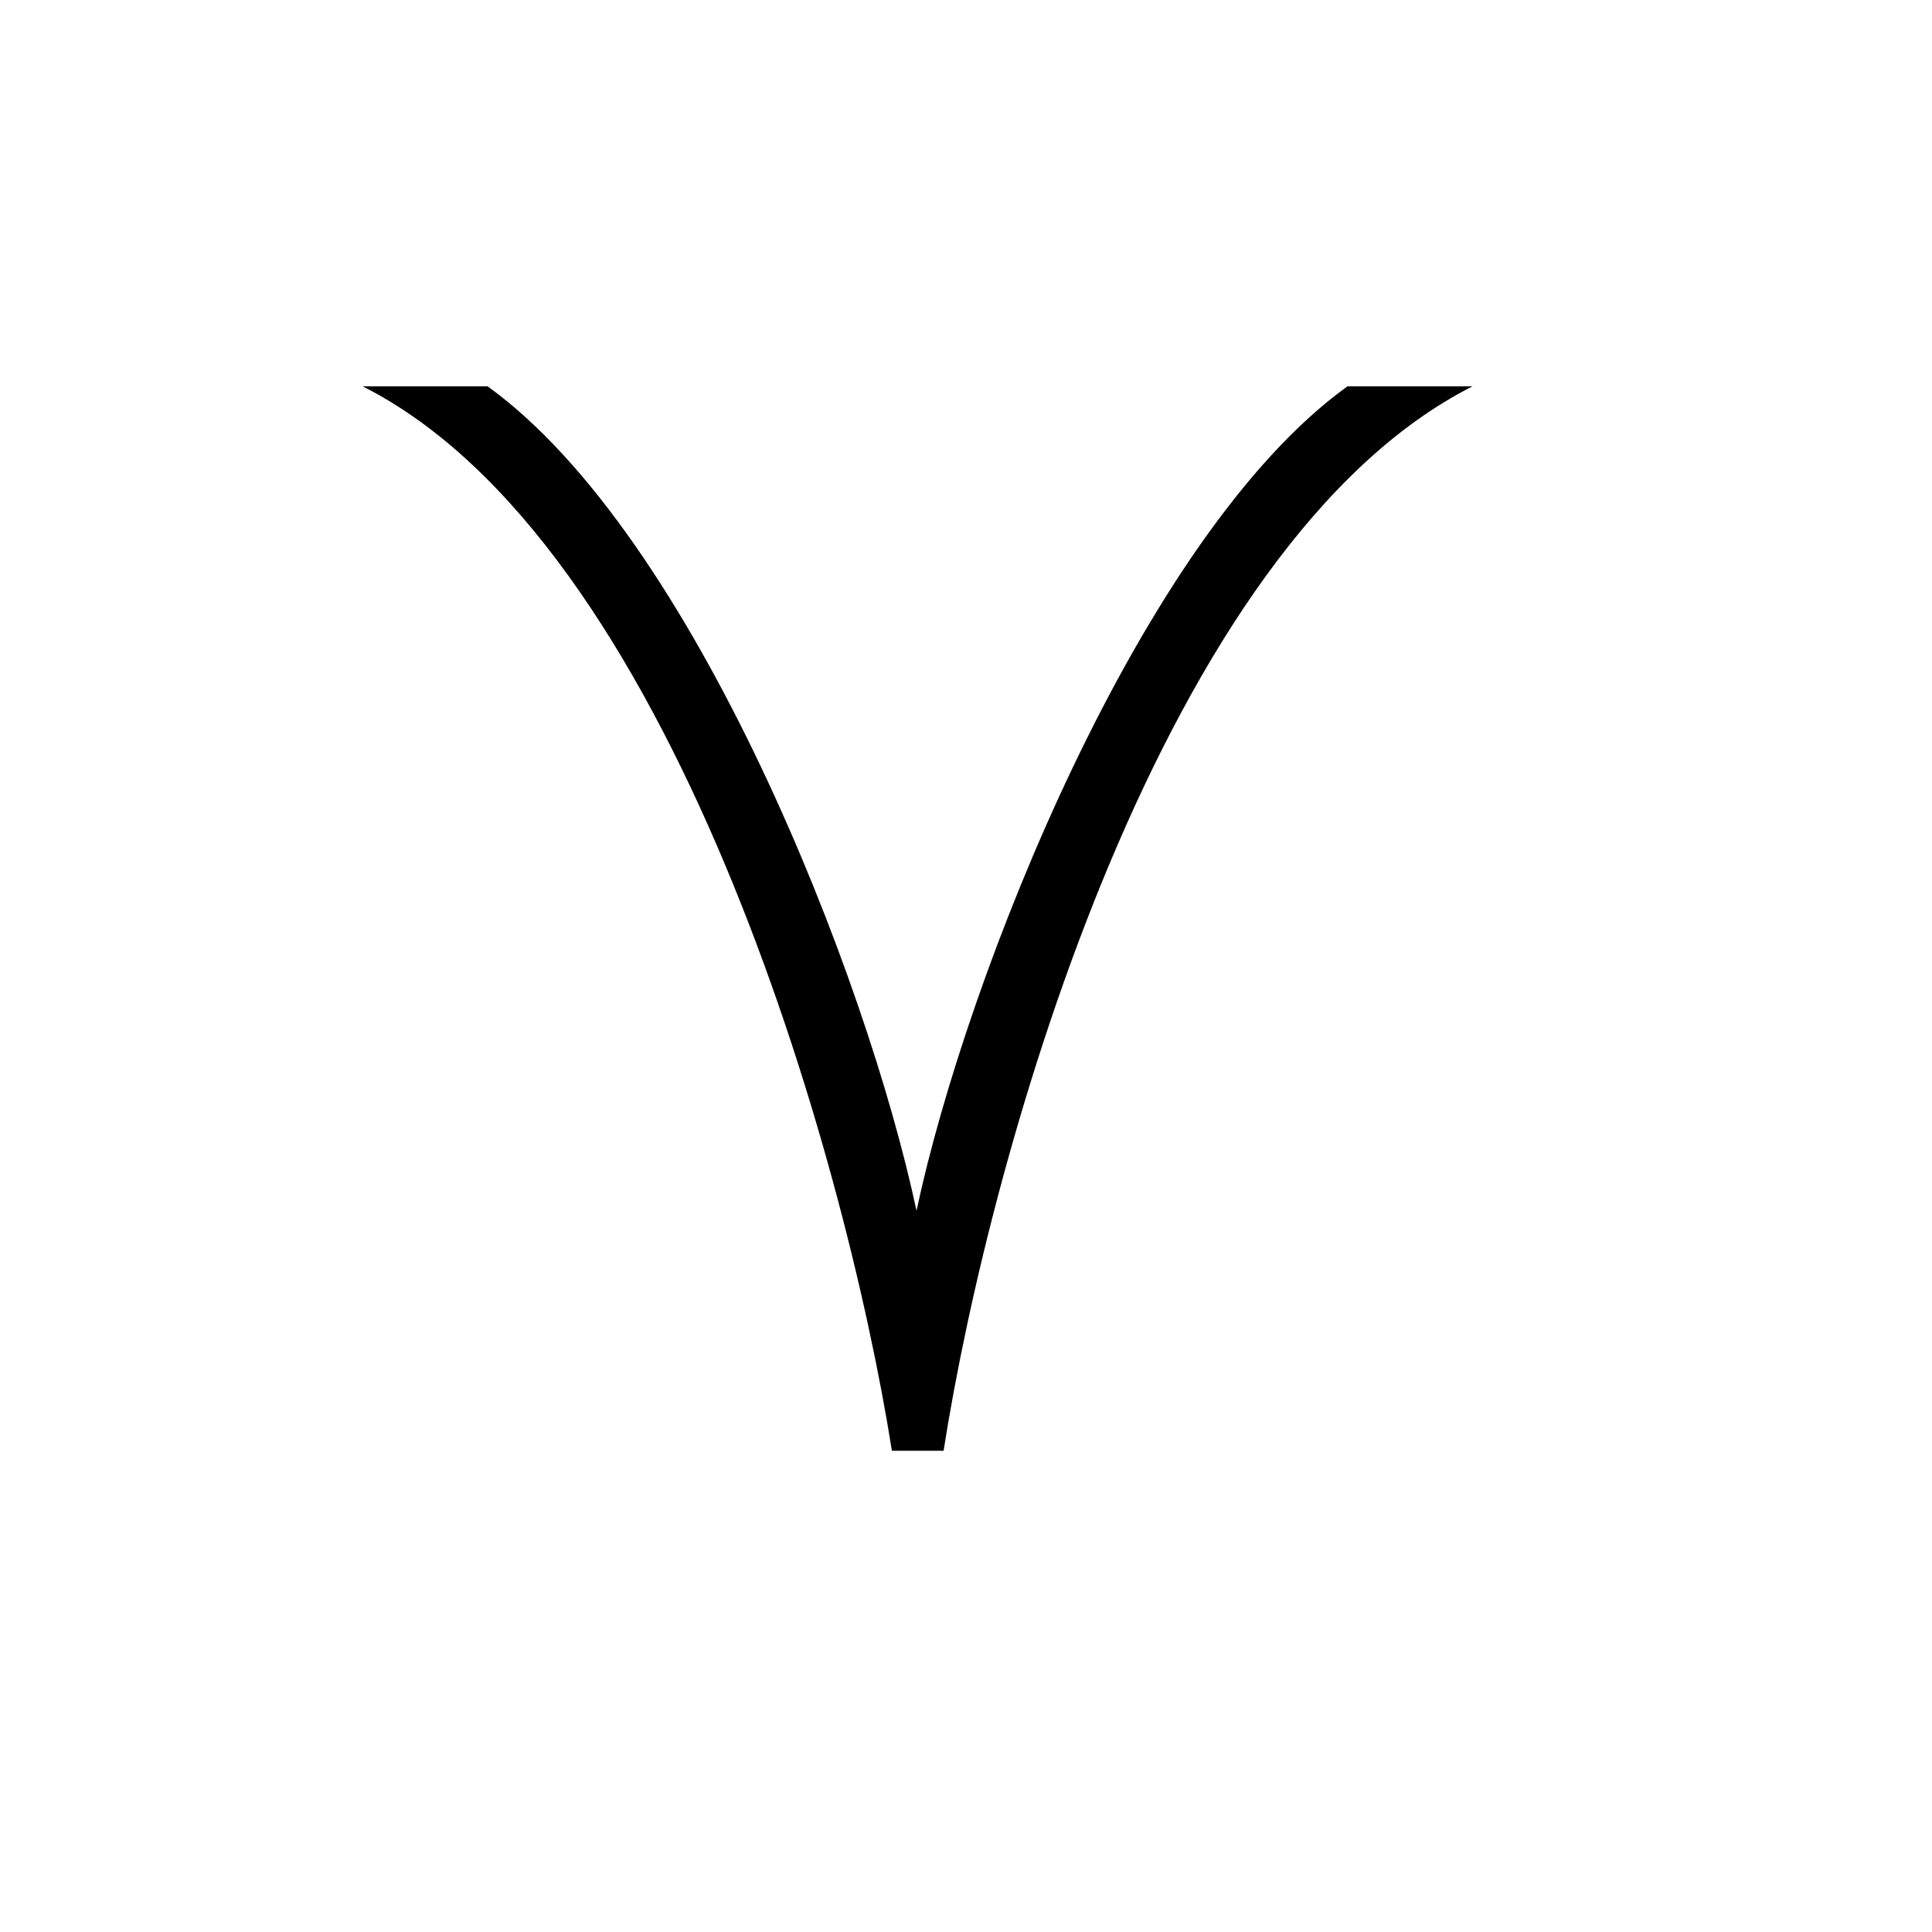 <?xml version="1.0" encoding="UTF-8" standalone="no"?>
<svg
   xmlns:dc="http://purl.org/dc/elements/1.1/"
   xmlns:cc="http://creativecommons.org/ns#"
   xmlns:rdf="http://www.w3.org/1999/02/22-rdf-syntax-ns#"
   xmlns:svg="http://www.w3.org/2000/svg"
   xmlns="http://www.w3.org/2000/svg"
   version="1.0"
   width="128"
   height="128"
   id="svg2">
  <defs
     id="defs4" />
  <path
     id="g1-102"
     d="M 97.56,25.593 C 77.018,36.001 65.665,75.985 62.515,96.117 l -3.424,0 C 55.941,76.259 44.424,35.865 24.019,25.593 l 8.28,0 C 45.994,35.454 57.435,64.743 60.721,80.218 64.008,64.743 75.582,35.454 89.276,25.593 Z" />
</svg>
